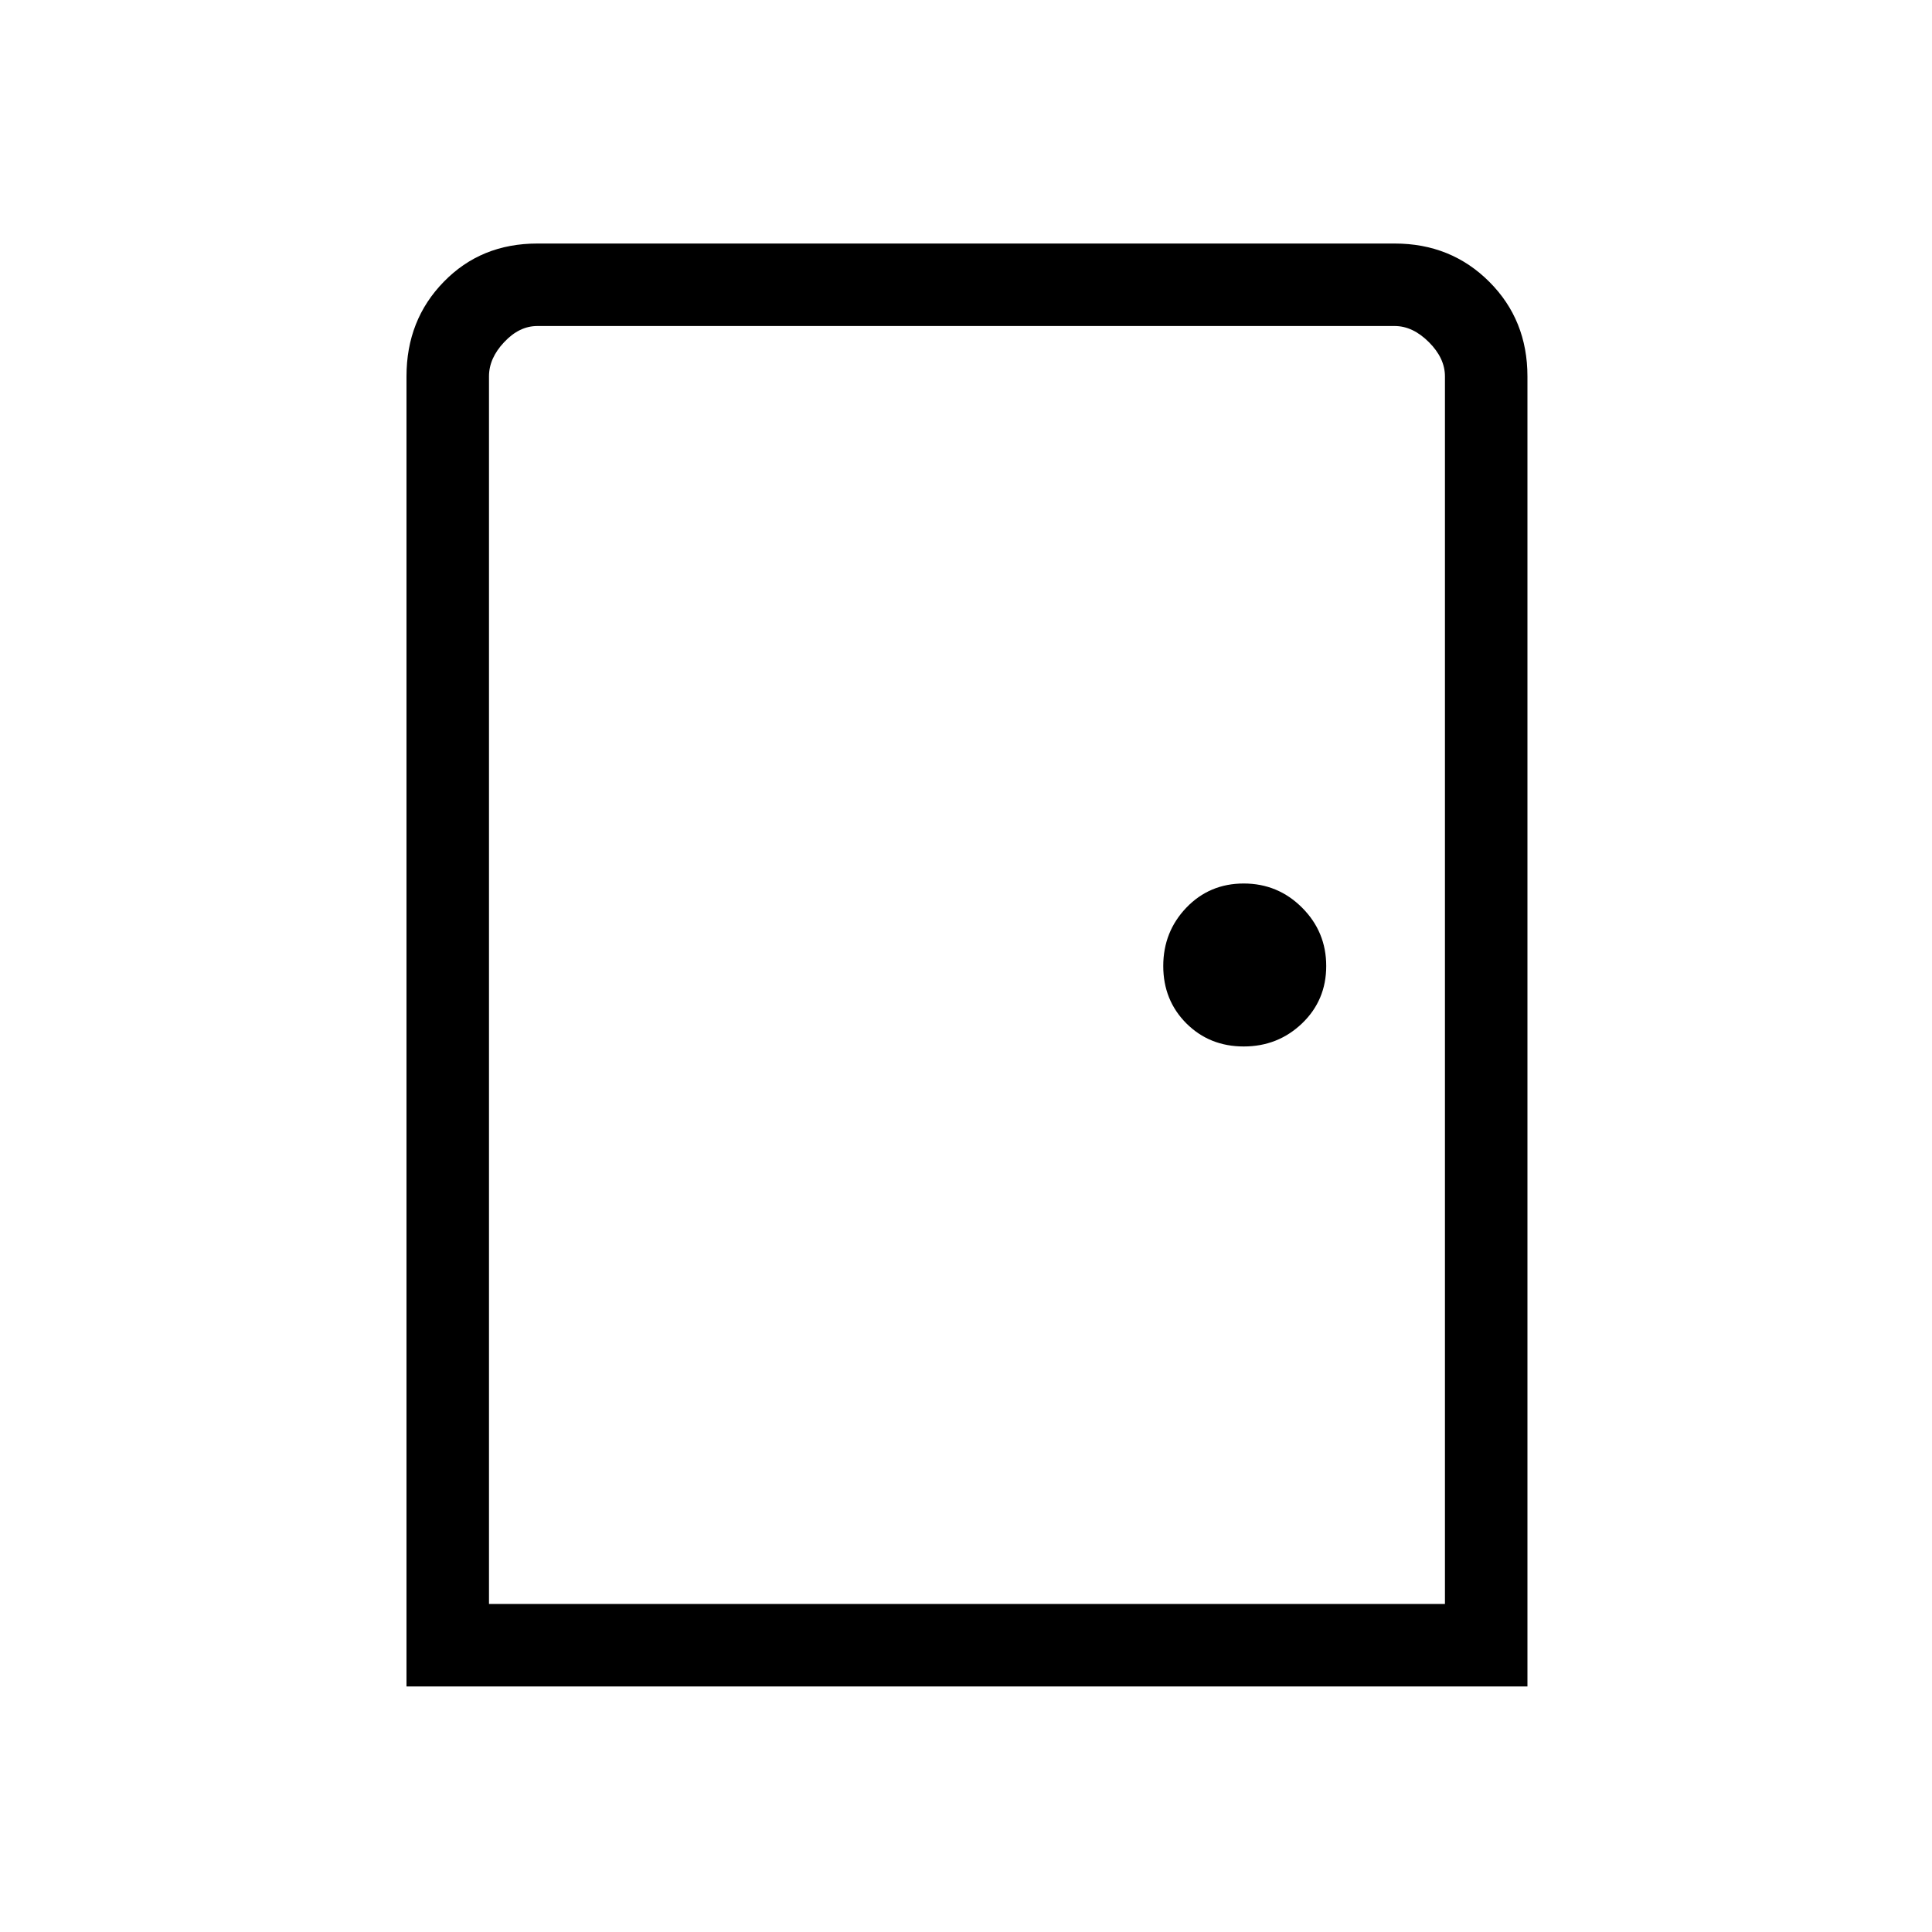 <svg xmlns="http://www.w3.org/2000/svg" height="20" width="20"><path d="M4.208 17.458V3.896q0-.584.386-.979.385-.396.968-.396h8.876q.583 0 .979.396.395.395.395.979v13.562Zm.854-.854h9.896V3.896q0-.188-.166-.354-.167-.167-.354-.167H5.562q-.187 0-.343.167-.157.166-.157.354Zm7.813-5.771q.354 0 .604-.239.25-.24.25-.594t-.25-.604q-.25-.25-.604-.25t-.594.25q-.239.25-.239.604t.239.594q.24.239.594.239Zm-7.813 5.771V3.375v.521Z"/></svg>